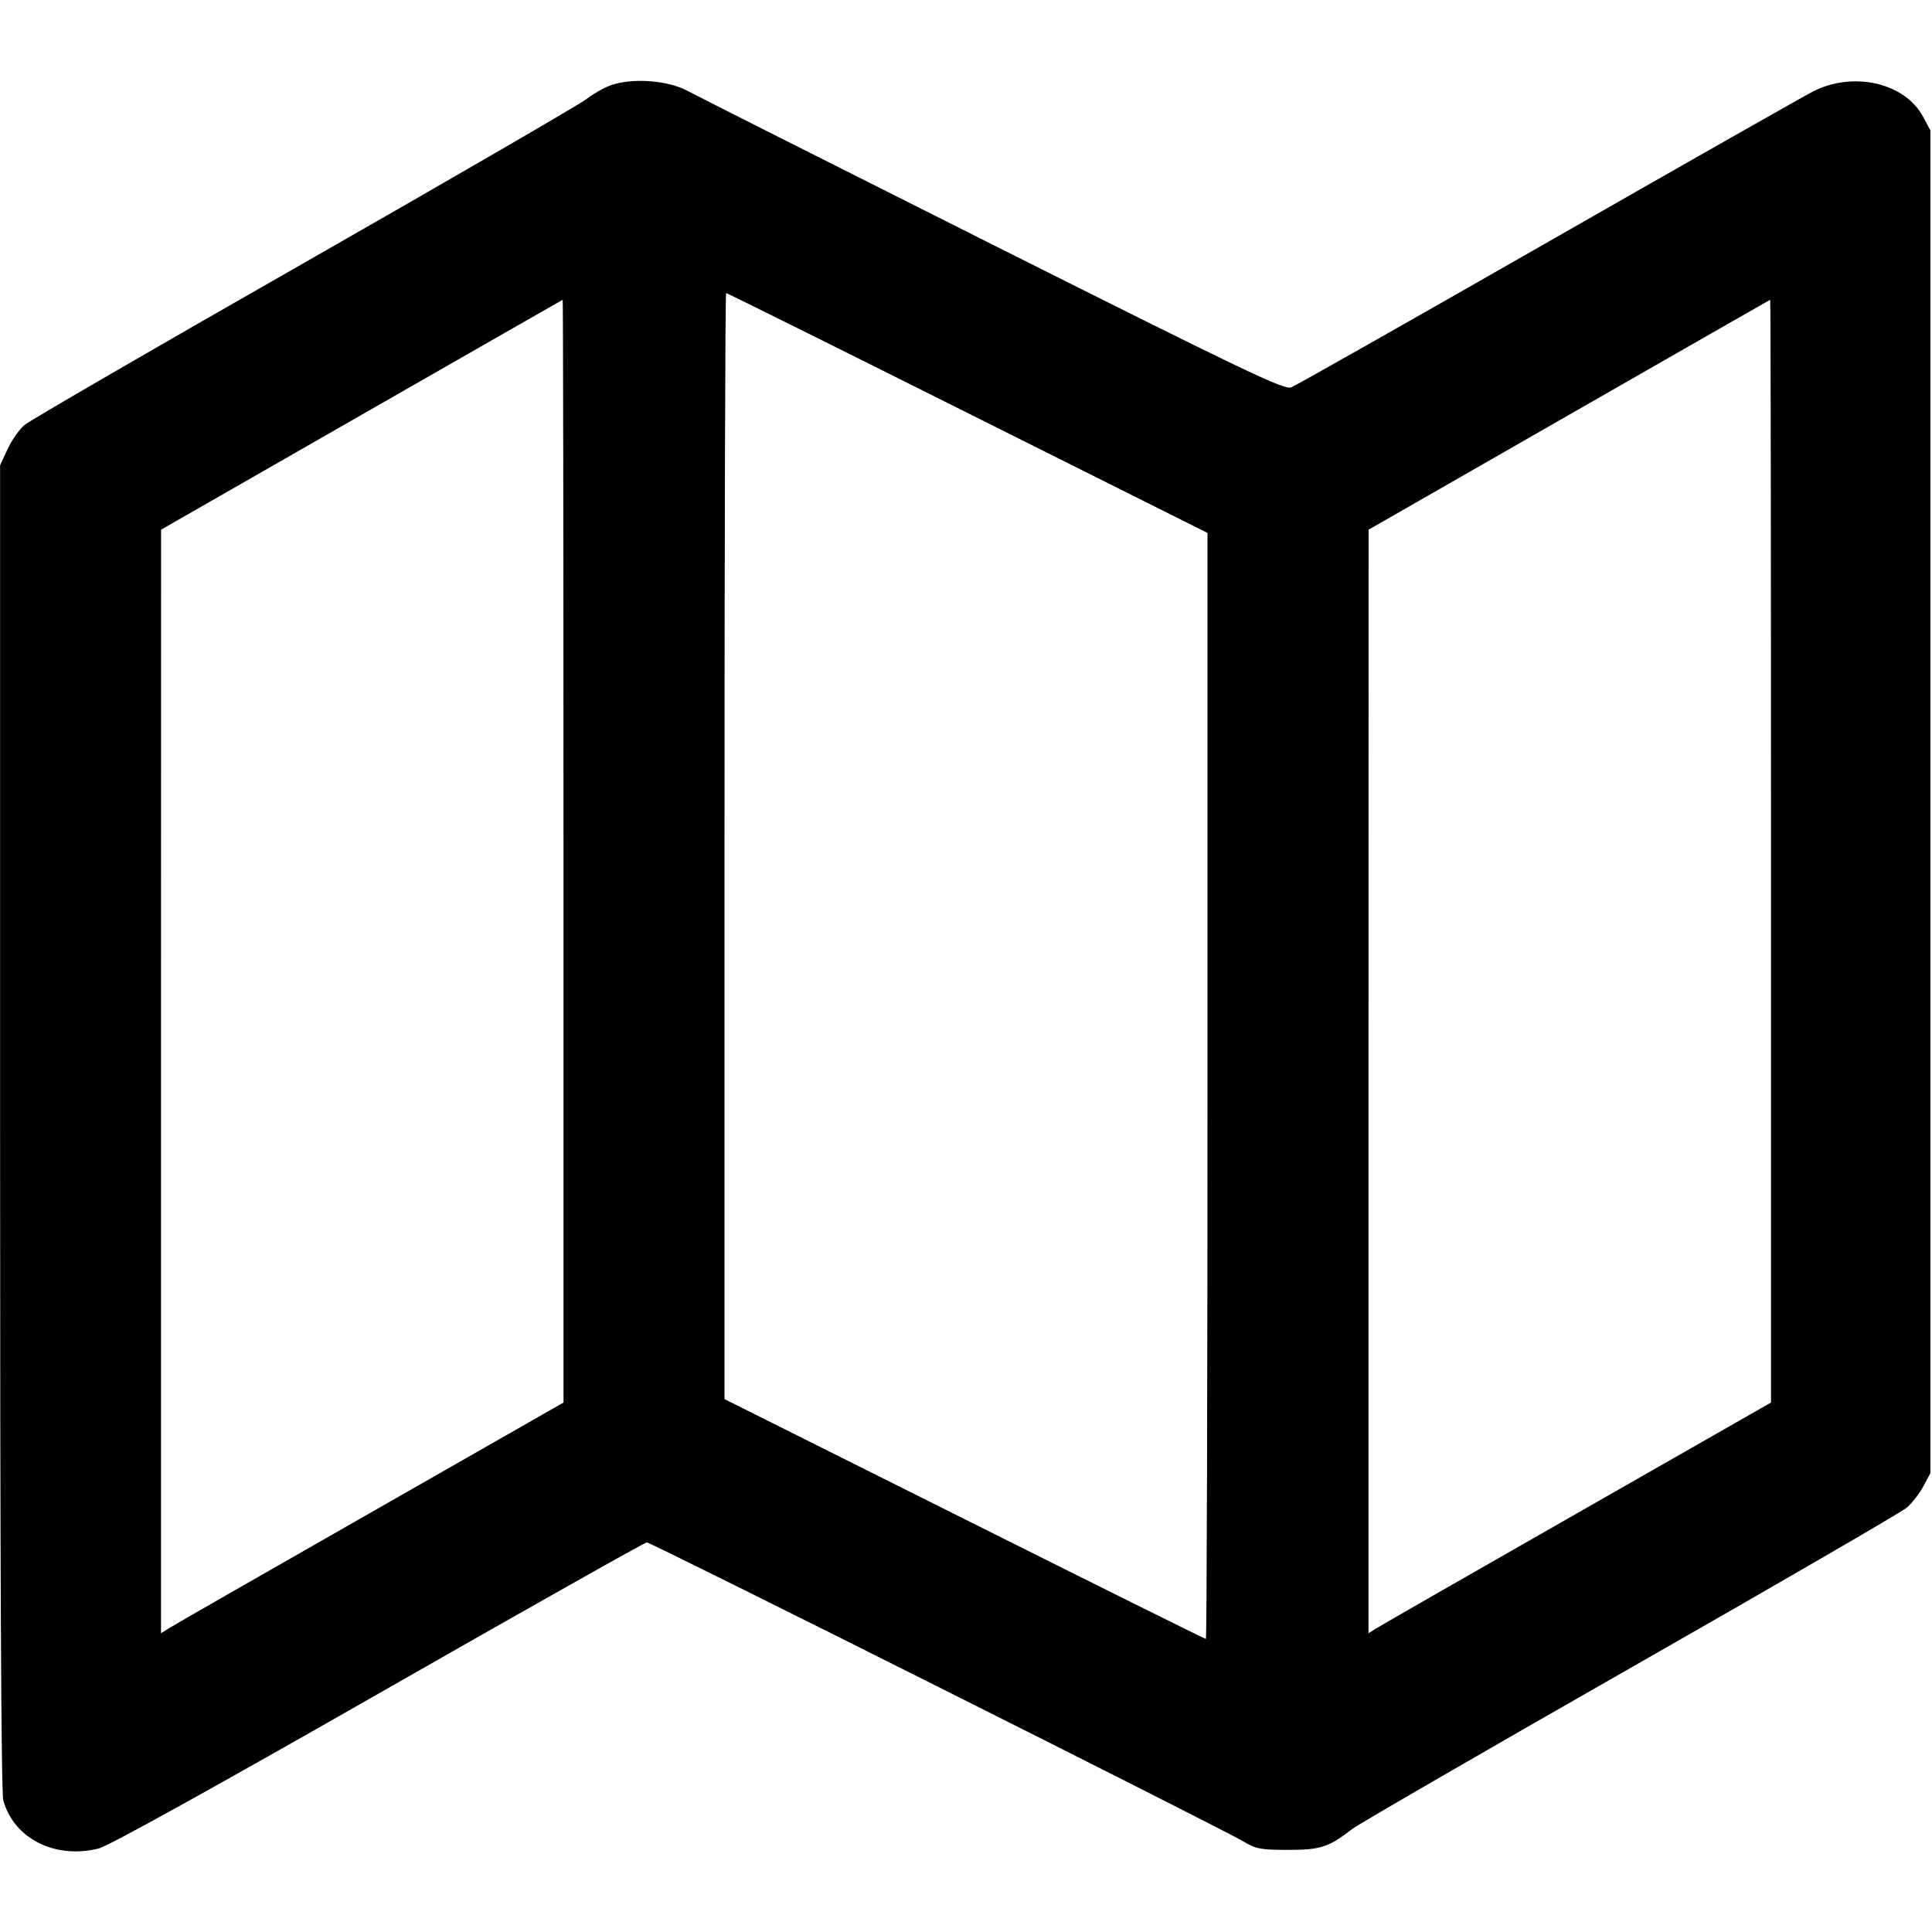 <svg xmlns="http://www.w3.org/2000/svg" width="24" height="24"
	 viewBox="0 0 24 24" class="feather feather-map">
	<path
		d="M7.580 1.062 C 7.492 1.095,7.357 1.173,7.280 1.234 C 7.203 1.295,5.629 2.208,3.782 3.263 C 1.934 4.317,0.370 5.224,0.306 5.278 C 0.241 5.332,0.146 5.467,0.095 5.578 L 0.001 5.780 0.001 14.000 C 0.001 19.384,0.014 22.270,0.041 22.365 C 0.173 22.840,0.685 23.099,1.228 22.962 C 1.347 22.932,2.664 22.203,4.705 21.037 C 6.512 20.005,8.010 19.160,8.035 19.160 C 8.088 19.160,15.173 22.712,15.440 22.872 C 15.602 22.969,15.658 22.980,16.000 22.980 C 16.406 22.980,16.505 22.947,16.800 22.719 C 16.877 22.660,18.430 21.761,20.251 20.722 C 22.072 19.683,23.617 18.787,23.683 18.731 C 23.749 18.676,23.843 18.556,23.892 18.465 L 23.980 18.300 23.980 9.960 L 23.980 1.620 23.889 1.450 C 23.664 1.029,23.025 0.882,22.524 1.135 C 22.423 1.186,20.945 2.025,19.240 3.000 C 17.535 3.975,16.095 4.791,16.040 4.812 C 15.952 4.845,15.494 4.626,12.340 3.044 C 10.360 2.050,8.650 1.188,8.541 1.129 C 8.298 0.996,7.840 0.964,7.580 1.062 M12.020 5.130 L 15.000 6.620 15.000 13.490 C 15.000 17.268,14.991 20.360,14.980 20.360 C 14.969 20.360,13.619 19.690,11.980 18.870 L 9.000 17.380 9.000 10.510 C 9.000 6.732,9.009 3.640,9.020 3.640 C 9.031 3.640,10.381 4.310,12.020 5.130 M7.000 10.572 L 7.000 17.423 4.590 18.799 C 3.264 19.555,2.139 20.200,2.090 20.232 L 2.000 20.289 2.000 13.435 L 2.001 6.580 4.490 5.154 C 5.860 4.369,6.985 3.726,6.990 3.724 C 6.995 3.722,7.000 6.803,7.000 10.572 M22.000 10.572 L 22.000 17.423 19.590 18.799 C 18.265 19.555,17.140 20.200,17.090 20.232 L 17.000 20.289 17.000 13.435 L 17.001 6.580 19.490 5.154 C 20.860 4.369,21.984 3.726,21.990 3.724 C 21.996 3.722,22.000 6.803,22.000 10.572 "
		stroke="none" fill="currentColor" fill-rule="evenodd"></path>
</svg>